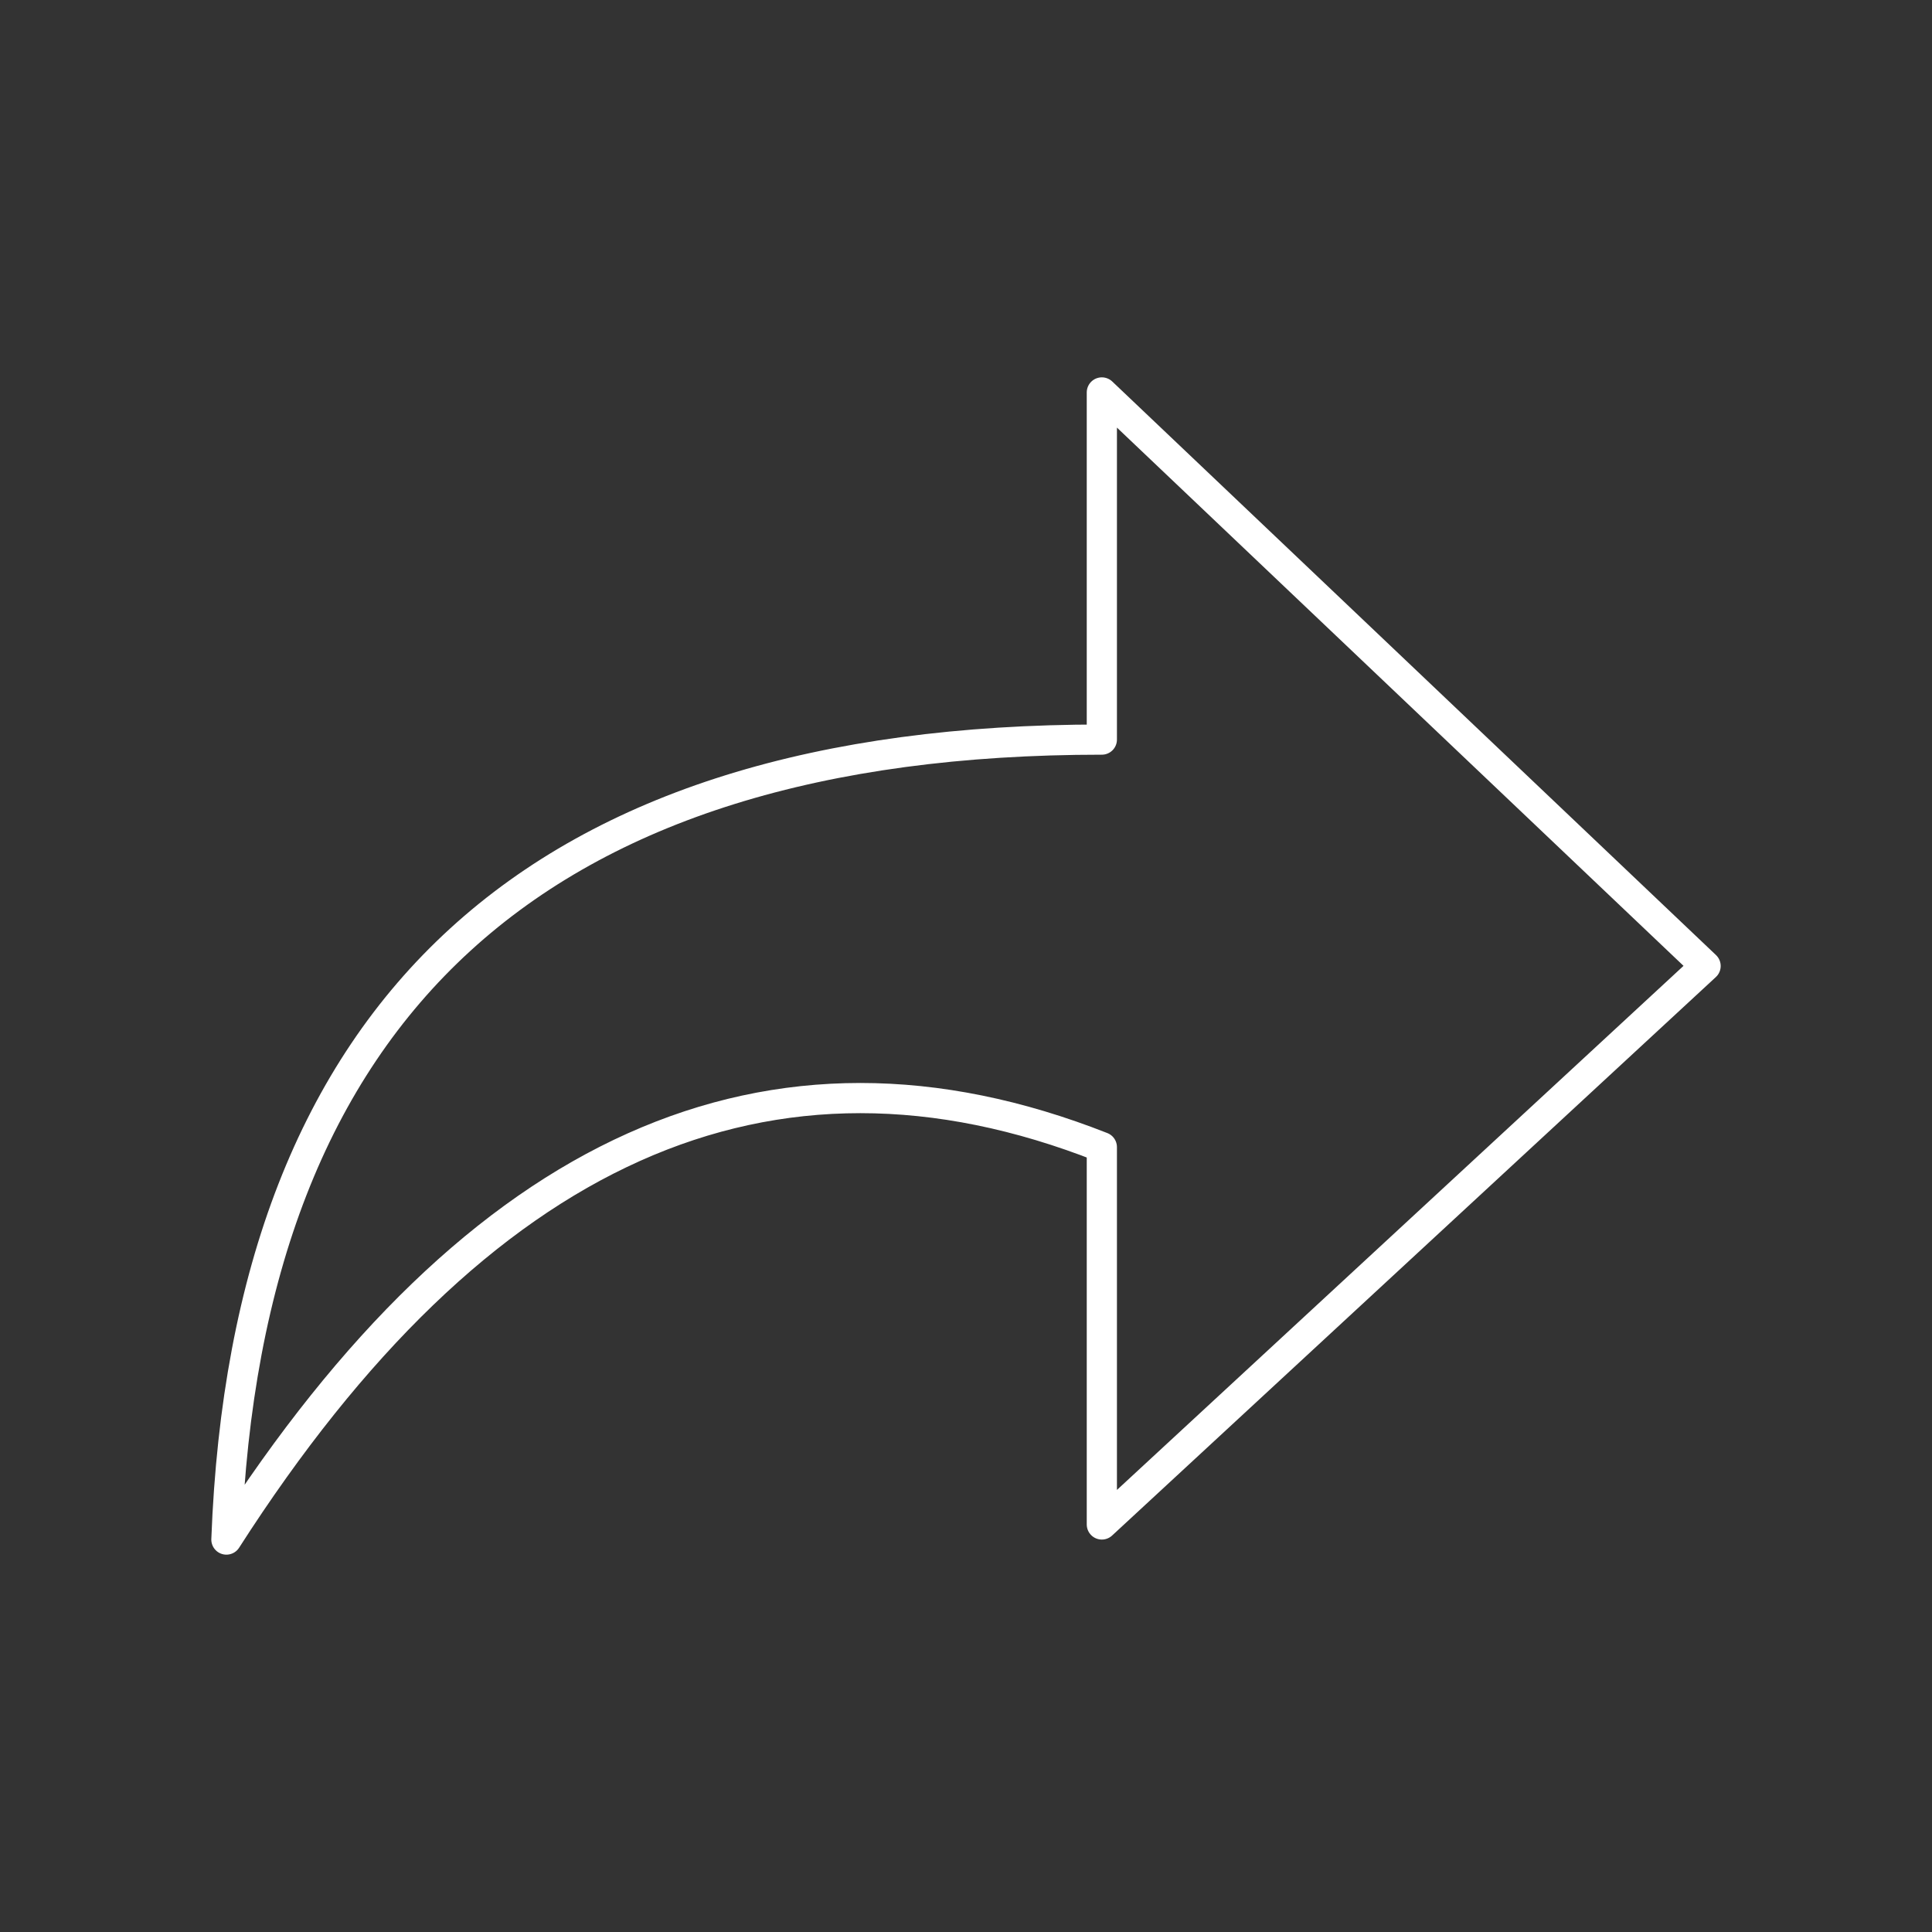 <svg xmlns="http://www.w3.org/2000/svg" viewBox="0 0 128 128" fill="none" stroke="#fff" stroke-width="2" stroke-linecap="round" stroke-linejoin="round"><rect x="0" y="0" width="128" height="128" fill="#333333" stroke="none"/><path d="m73 49V26l40 38-40 37V76m0-27q-56 0-58 53 25-39 58-26"/></svg>
